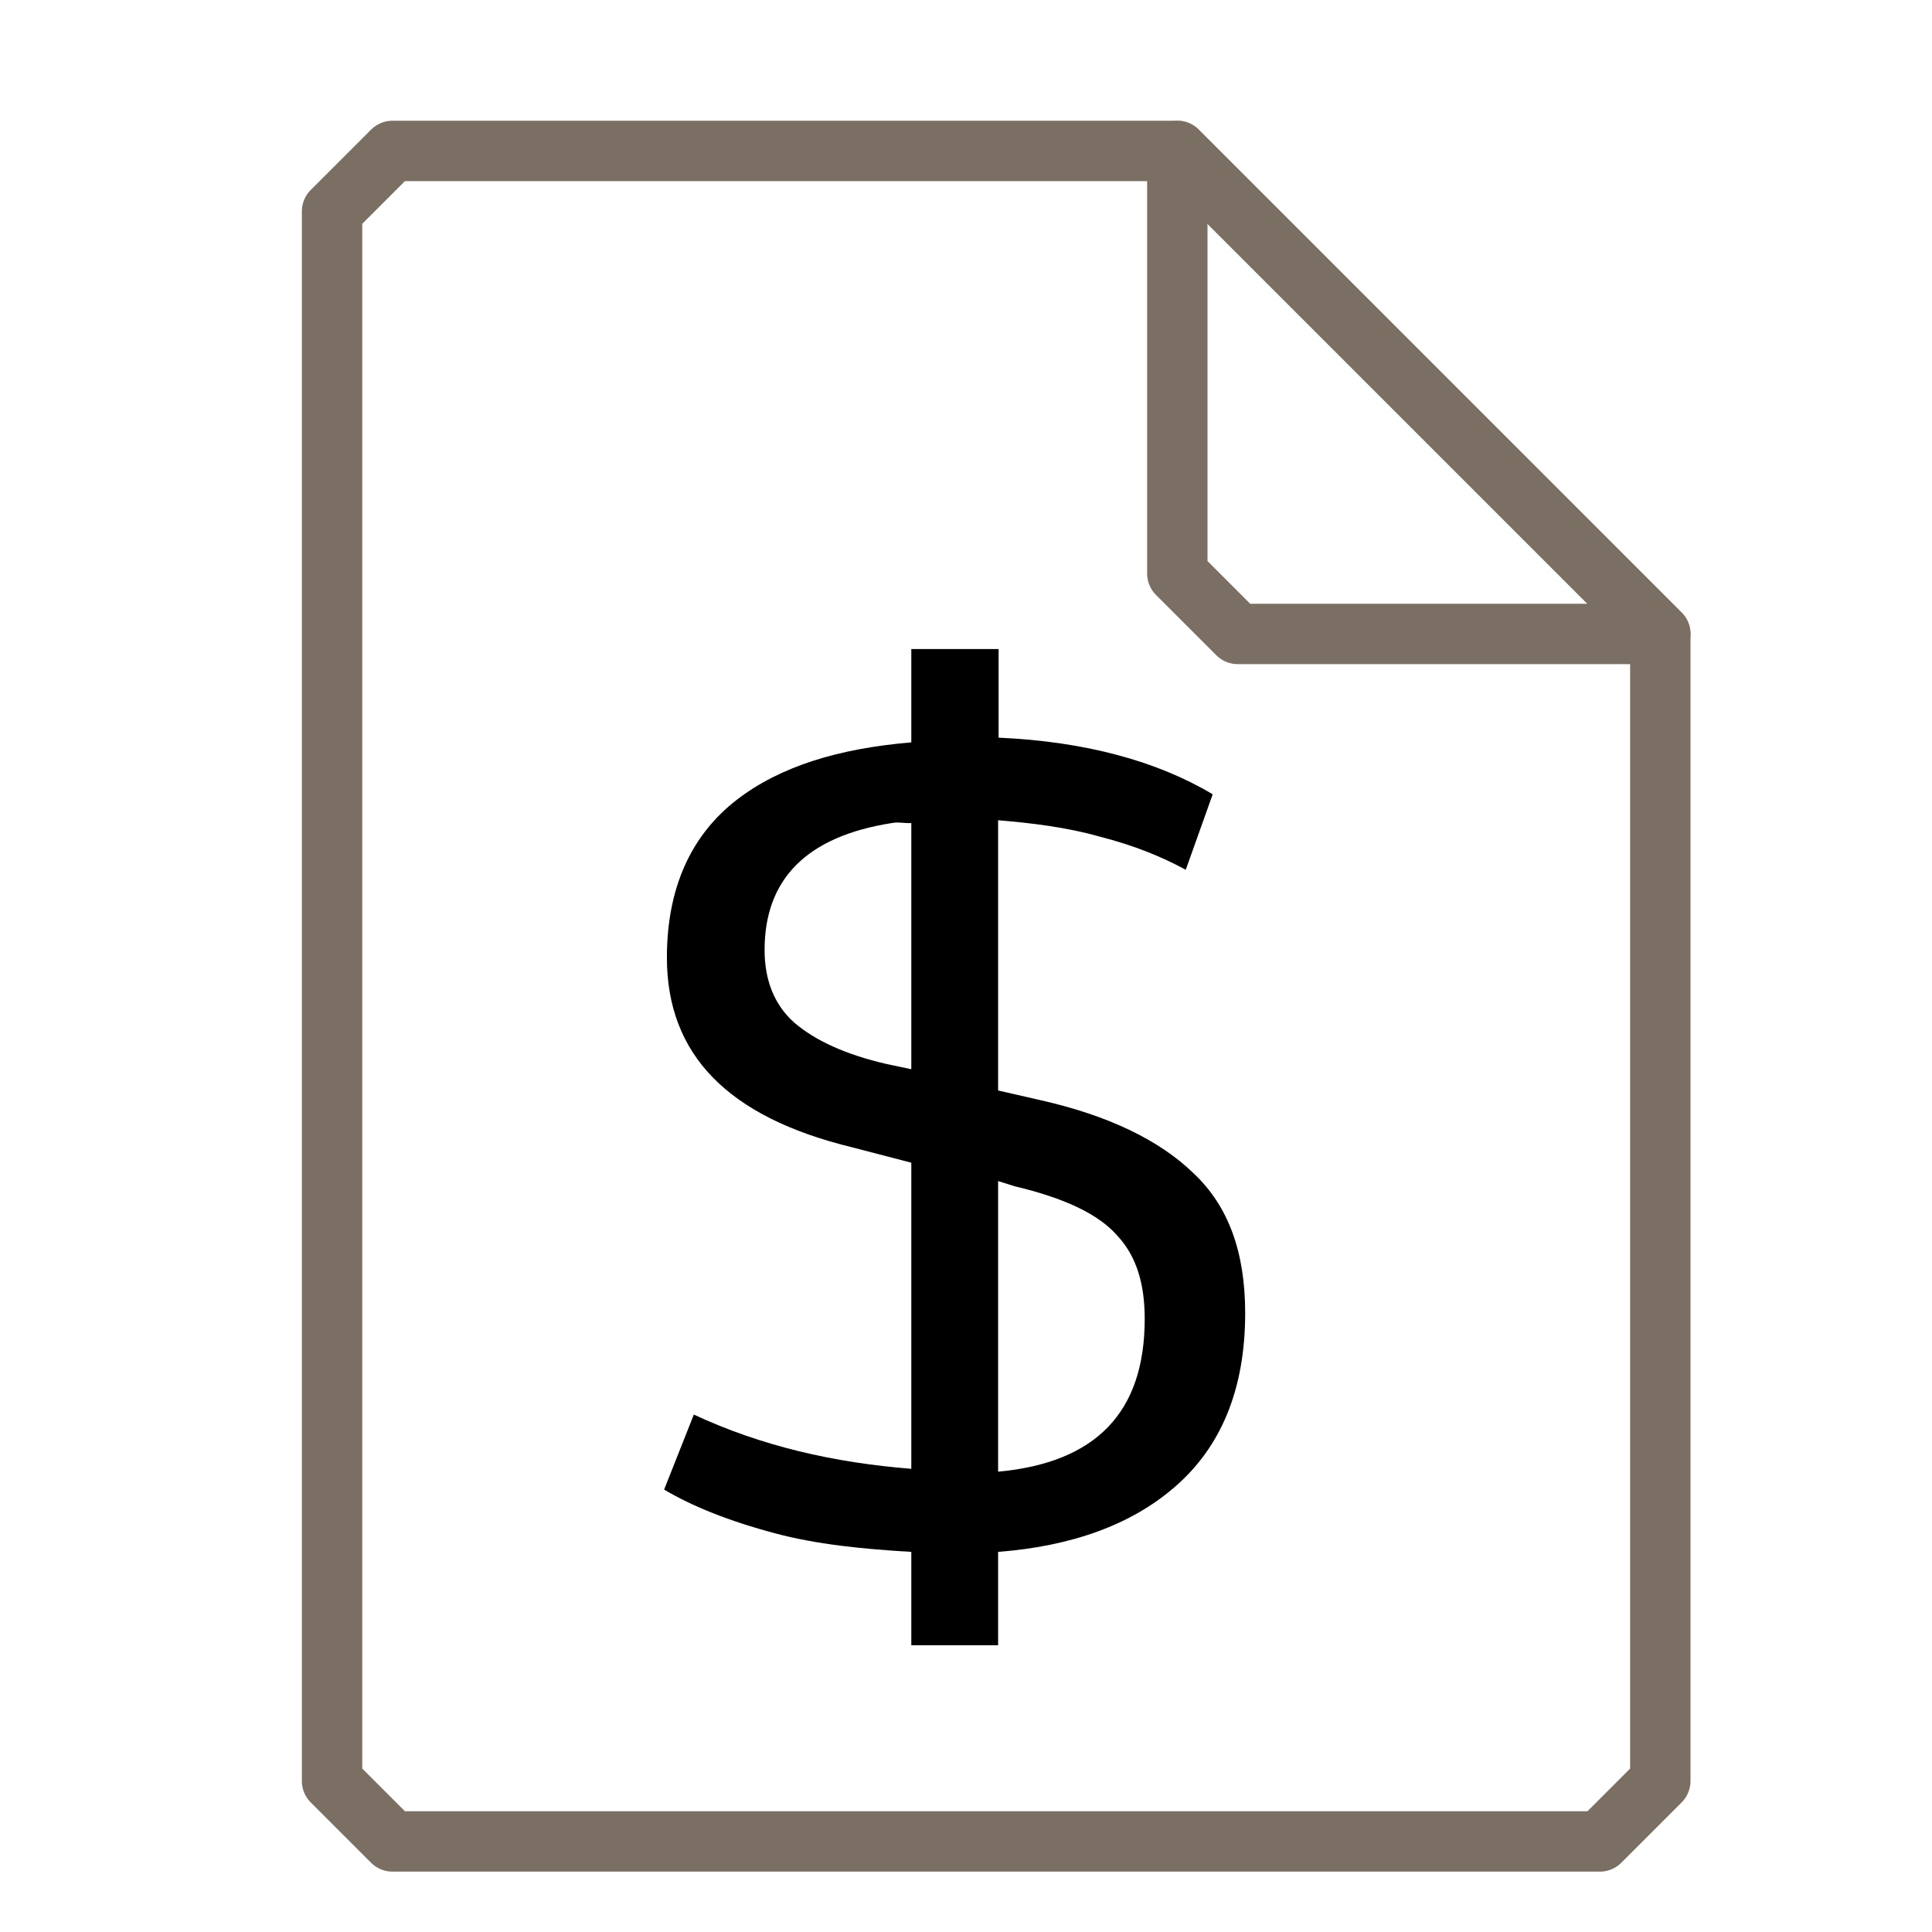 <?xml version="1.0" encoding="UTF-8"?>
<svg xmlns="http://www.w3.org/2000/svg" xmlns:xlink="http://www.w3.org/1999/xlink" width="16" height="16" viewBox="0 0 16 16">
<path fill="none" stroke-width="1" stroke-linecap="round" stroke-linejoin="round" stroke="rgb(48.235%, 43.529%, 39.216%)" stroke-opacity="1" stroke-miterlimit="4" d="M 6.5 2.5 L 5.5 3.5 L 5.5 29.5 L 6.5 30.5 L 26.5 30.5 L 27.5 29.5 L 27.5 10.5 L 19.5 2.5 Z M 6.5 2.5 " transform="matrix(0.5, 0, 0, 0.5, 0, 0)"/>
<path fill="none" stroke-width="1" stroke-linecap="round" stroke-linejoin="round" stroke="rgb(48.235%, 43.529%, 39.216%)" stroke-opacity="1" stroke-miterlimit="4" d="M 19.5 2.5 L 27.5 10.5 L 20.5 10.5 L 19.5 9.5 Z M 19.5 2.5 " transform="matrix(0.5, 0, 0, 0.5, 0, 0)"/>
<path fill-rule="nonzero" fill="rgb(0%, 0%, 0%)" fill-opacity="1" d="M 7.547 5.375 L 7.547 6.148 C 6.941 6.199 6.461 6.348 6.105 6.621 C 5.719 6.918 5.523 7.359 5.523 7.93 C 5.523 8.734 6.027 9.25 7.051 9.5 L 7.547 9.629 L 7.547 12.164 C 6.906 12.113 6.309 11.977 5.746 11.715 L 5.5 12.336 C 5.73 12.473 6.039 12.598 6.422 12.699 C 6.758 12.789 7.137 12.828 7.547 12.852 L 7.547 13.625 L 8.266 13.625 L 8.266 12.852 C 8.879 12.805 9.371 12.625 9.727 12.316 C 10.113 11.984 10.312 11.504 10.312 10.875 C 10.312 10.367 10.172 9.988 9.887 9.719 C 9.602 9.441 9.176 9.238 8.625 9.113 L 8.266 9.031 L 8.266 6.793 C 8.547 6.816 8.836 6.852 9.098 6.926 C 9.406 7.004 9.633 7.102 9.82 7.203 L 10.043 6.578 C 9.586 6.305 8.992 6.141 8.27 6.109 L 8.27 5.375 Z M 7.387 6.816 C 7.438 6.805 7.496 6.82 7.547 6.816 L 7.547 8.855 L 7.344 8.812 C 7.004 8.734 6.75 8.617 6.578 8.469 C 6.41 8.32 6.332 8.113 6.332 7.867 C 6.332 7.281 6.68 6.926 7.387 6.816 M 8.266 9.781 L 8.402 9.824 C 8.816 9.922 9.098 10.055 9.254 10.234 C 9.414 10.406 9.48 10.637 9.48 10.922 C 9.48 11.699 9.074 12.113 8.266 12.188 Z M 8.266 9.781 "/>
</svg>
